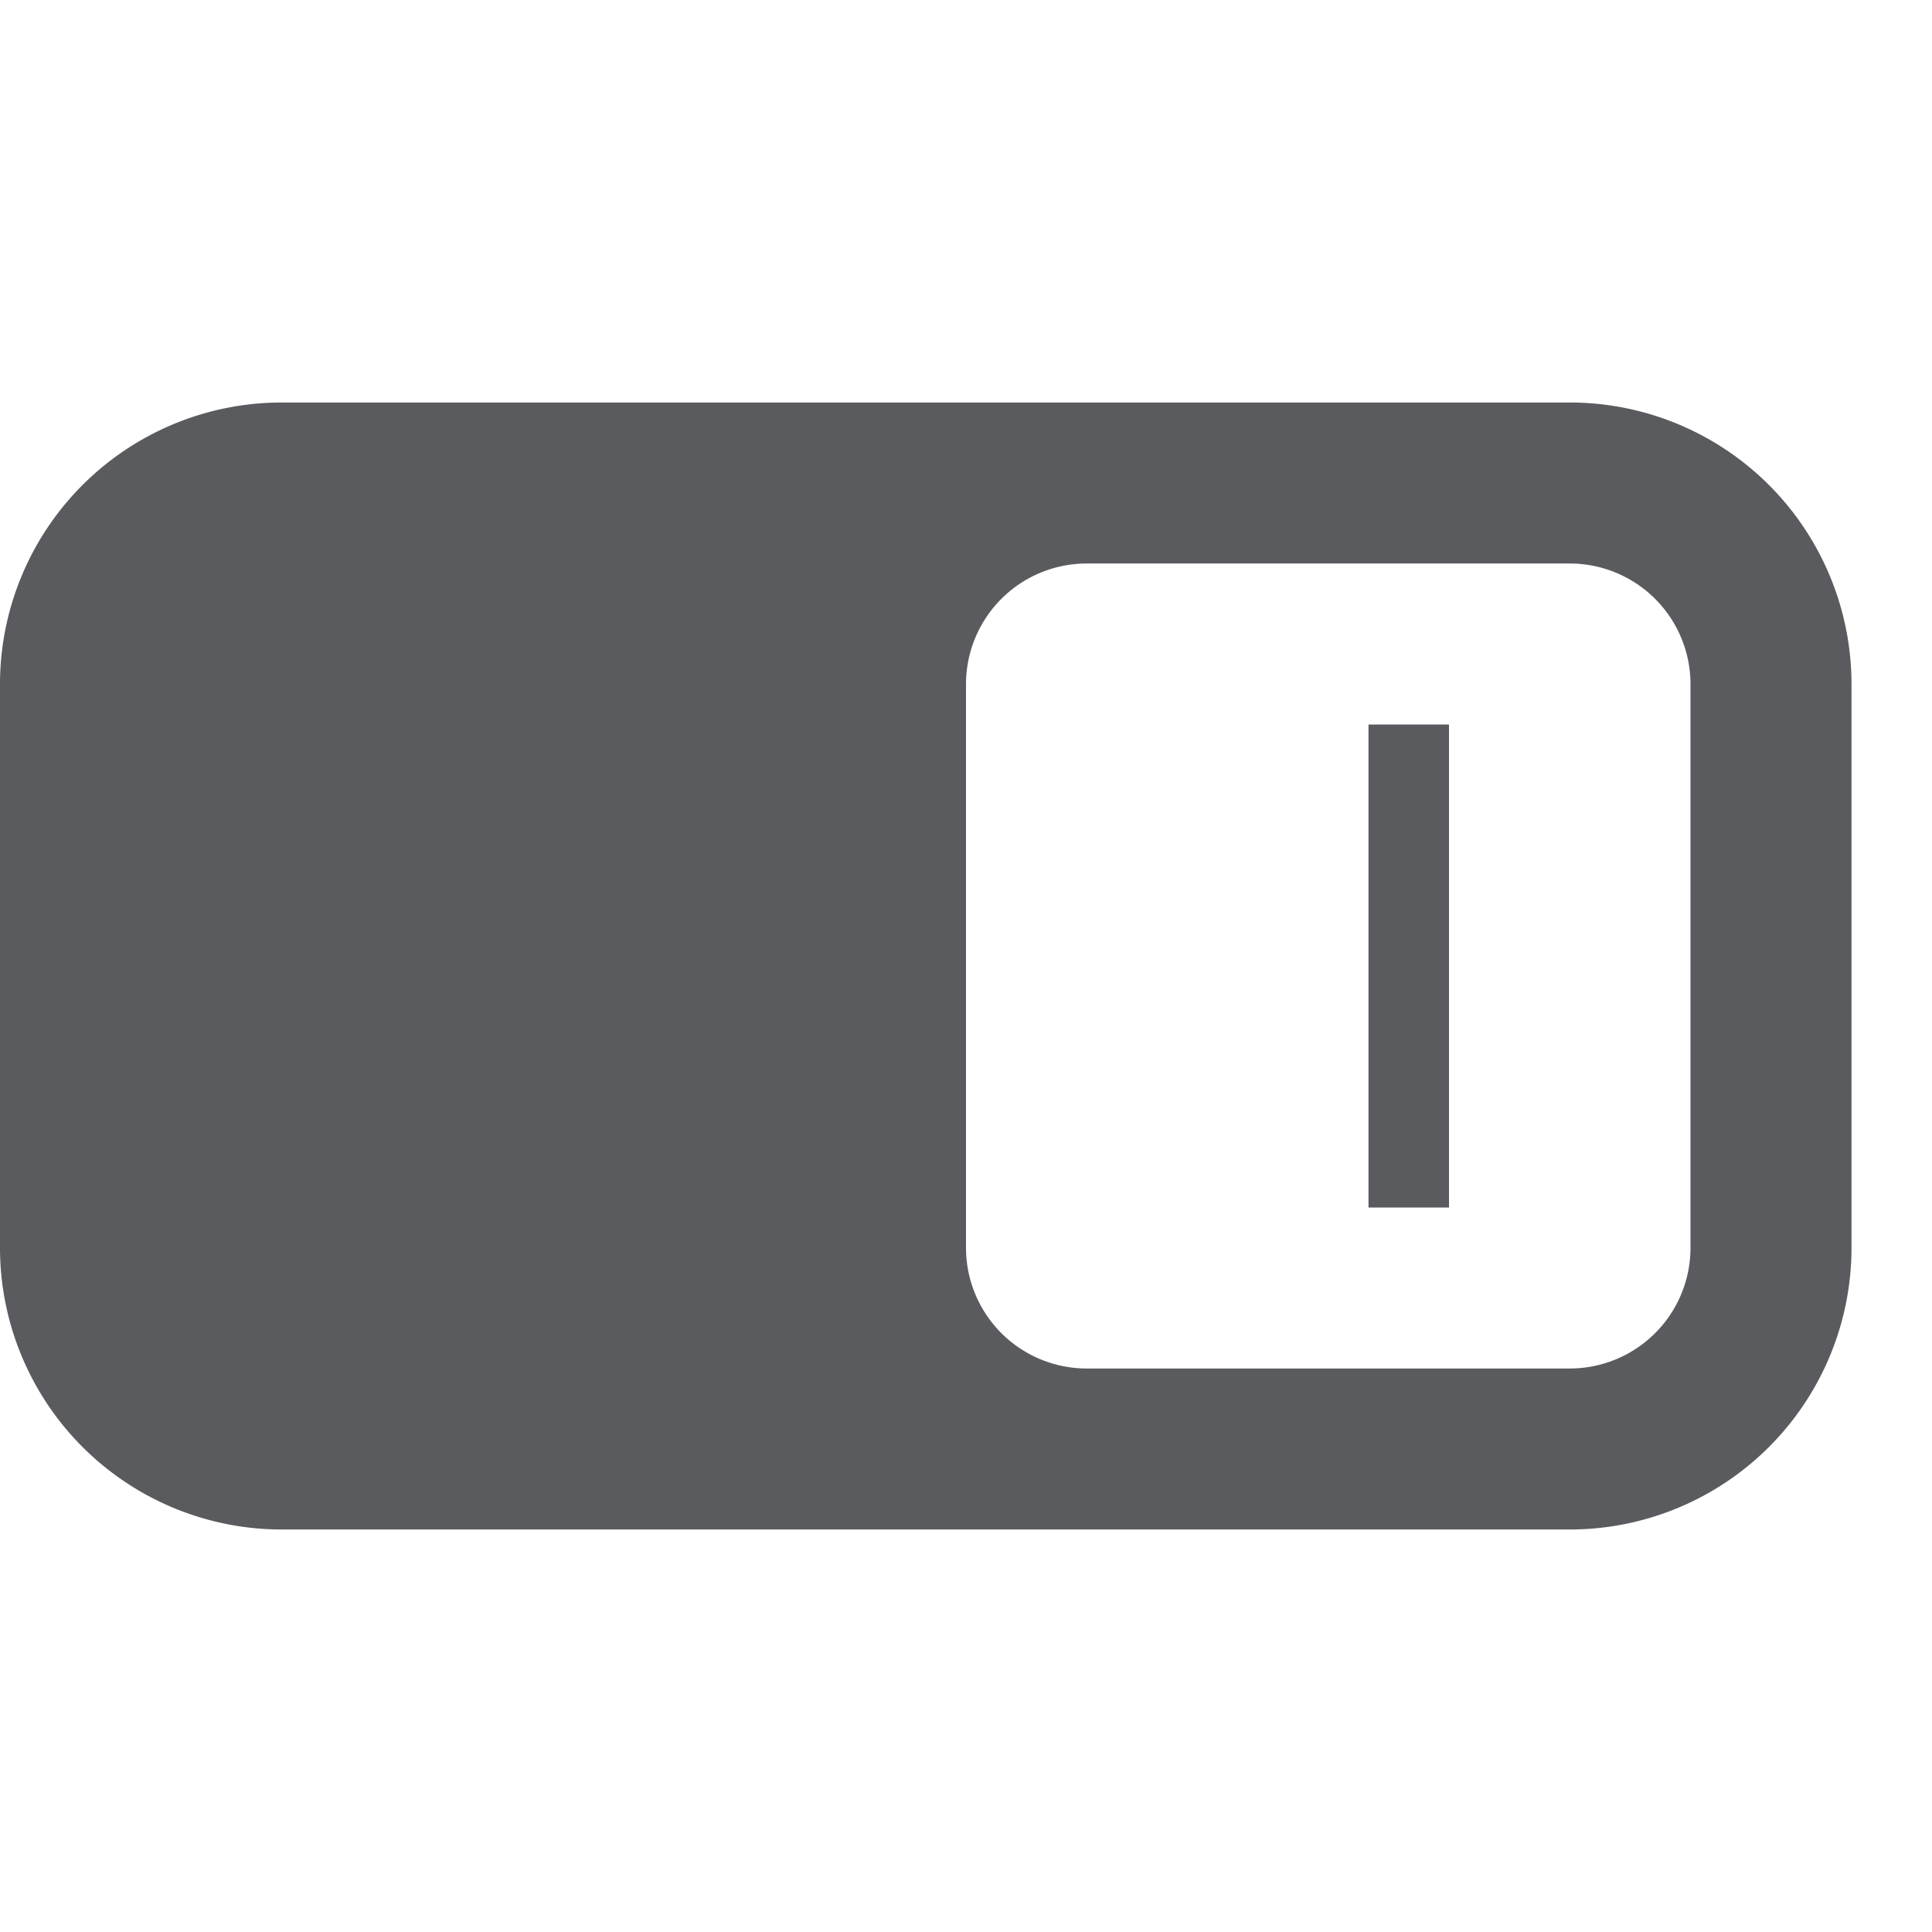 <svg id="Layer_1" data-name="Layer 1" xmlns="http://www.w3.org/2000/svg" viewBox="0 0 24 24"><title>unity-interface-24px-power-on</title><path d="M19.5,5.5H3.5a3,3,0,0,0-3,3v7a3,3,0,0,0,3,3h16a3,3,0,0,0,3-3v-7A3,3,0,0,0,19.5,5.5Zm2,10a2,2,0,0,1-2,2h-6a2,2,0,0,1-2-2v-7a2,2,0,0,1,2-2h6a2,2,0,0,1,2,2Z" style="fill:#5a5b5e;stroke:#5a5b5e;stroke-linecap:square;stroke-linejoin:round"/><line x1="17.5" y1="14.5" x2="17.5" y2="9.5" style="fill:none;stroke:#5a5b5e;stroke-linecap:square;stroke-linejoin:round"/></svg>